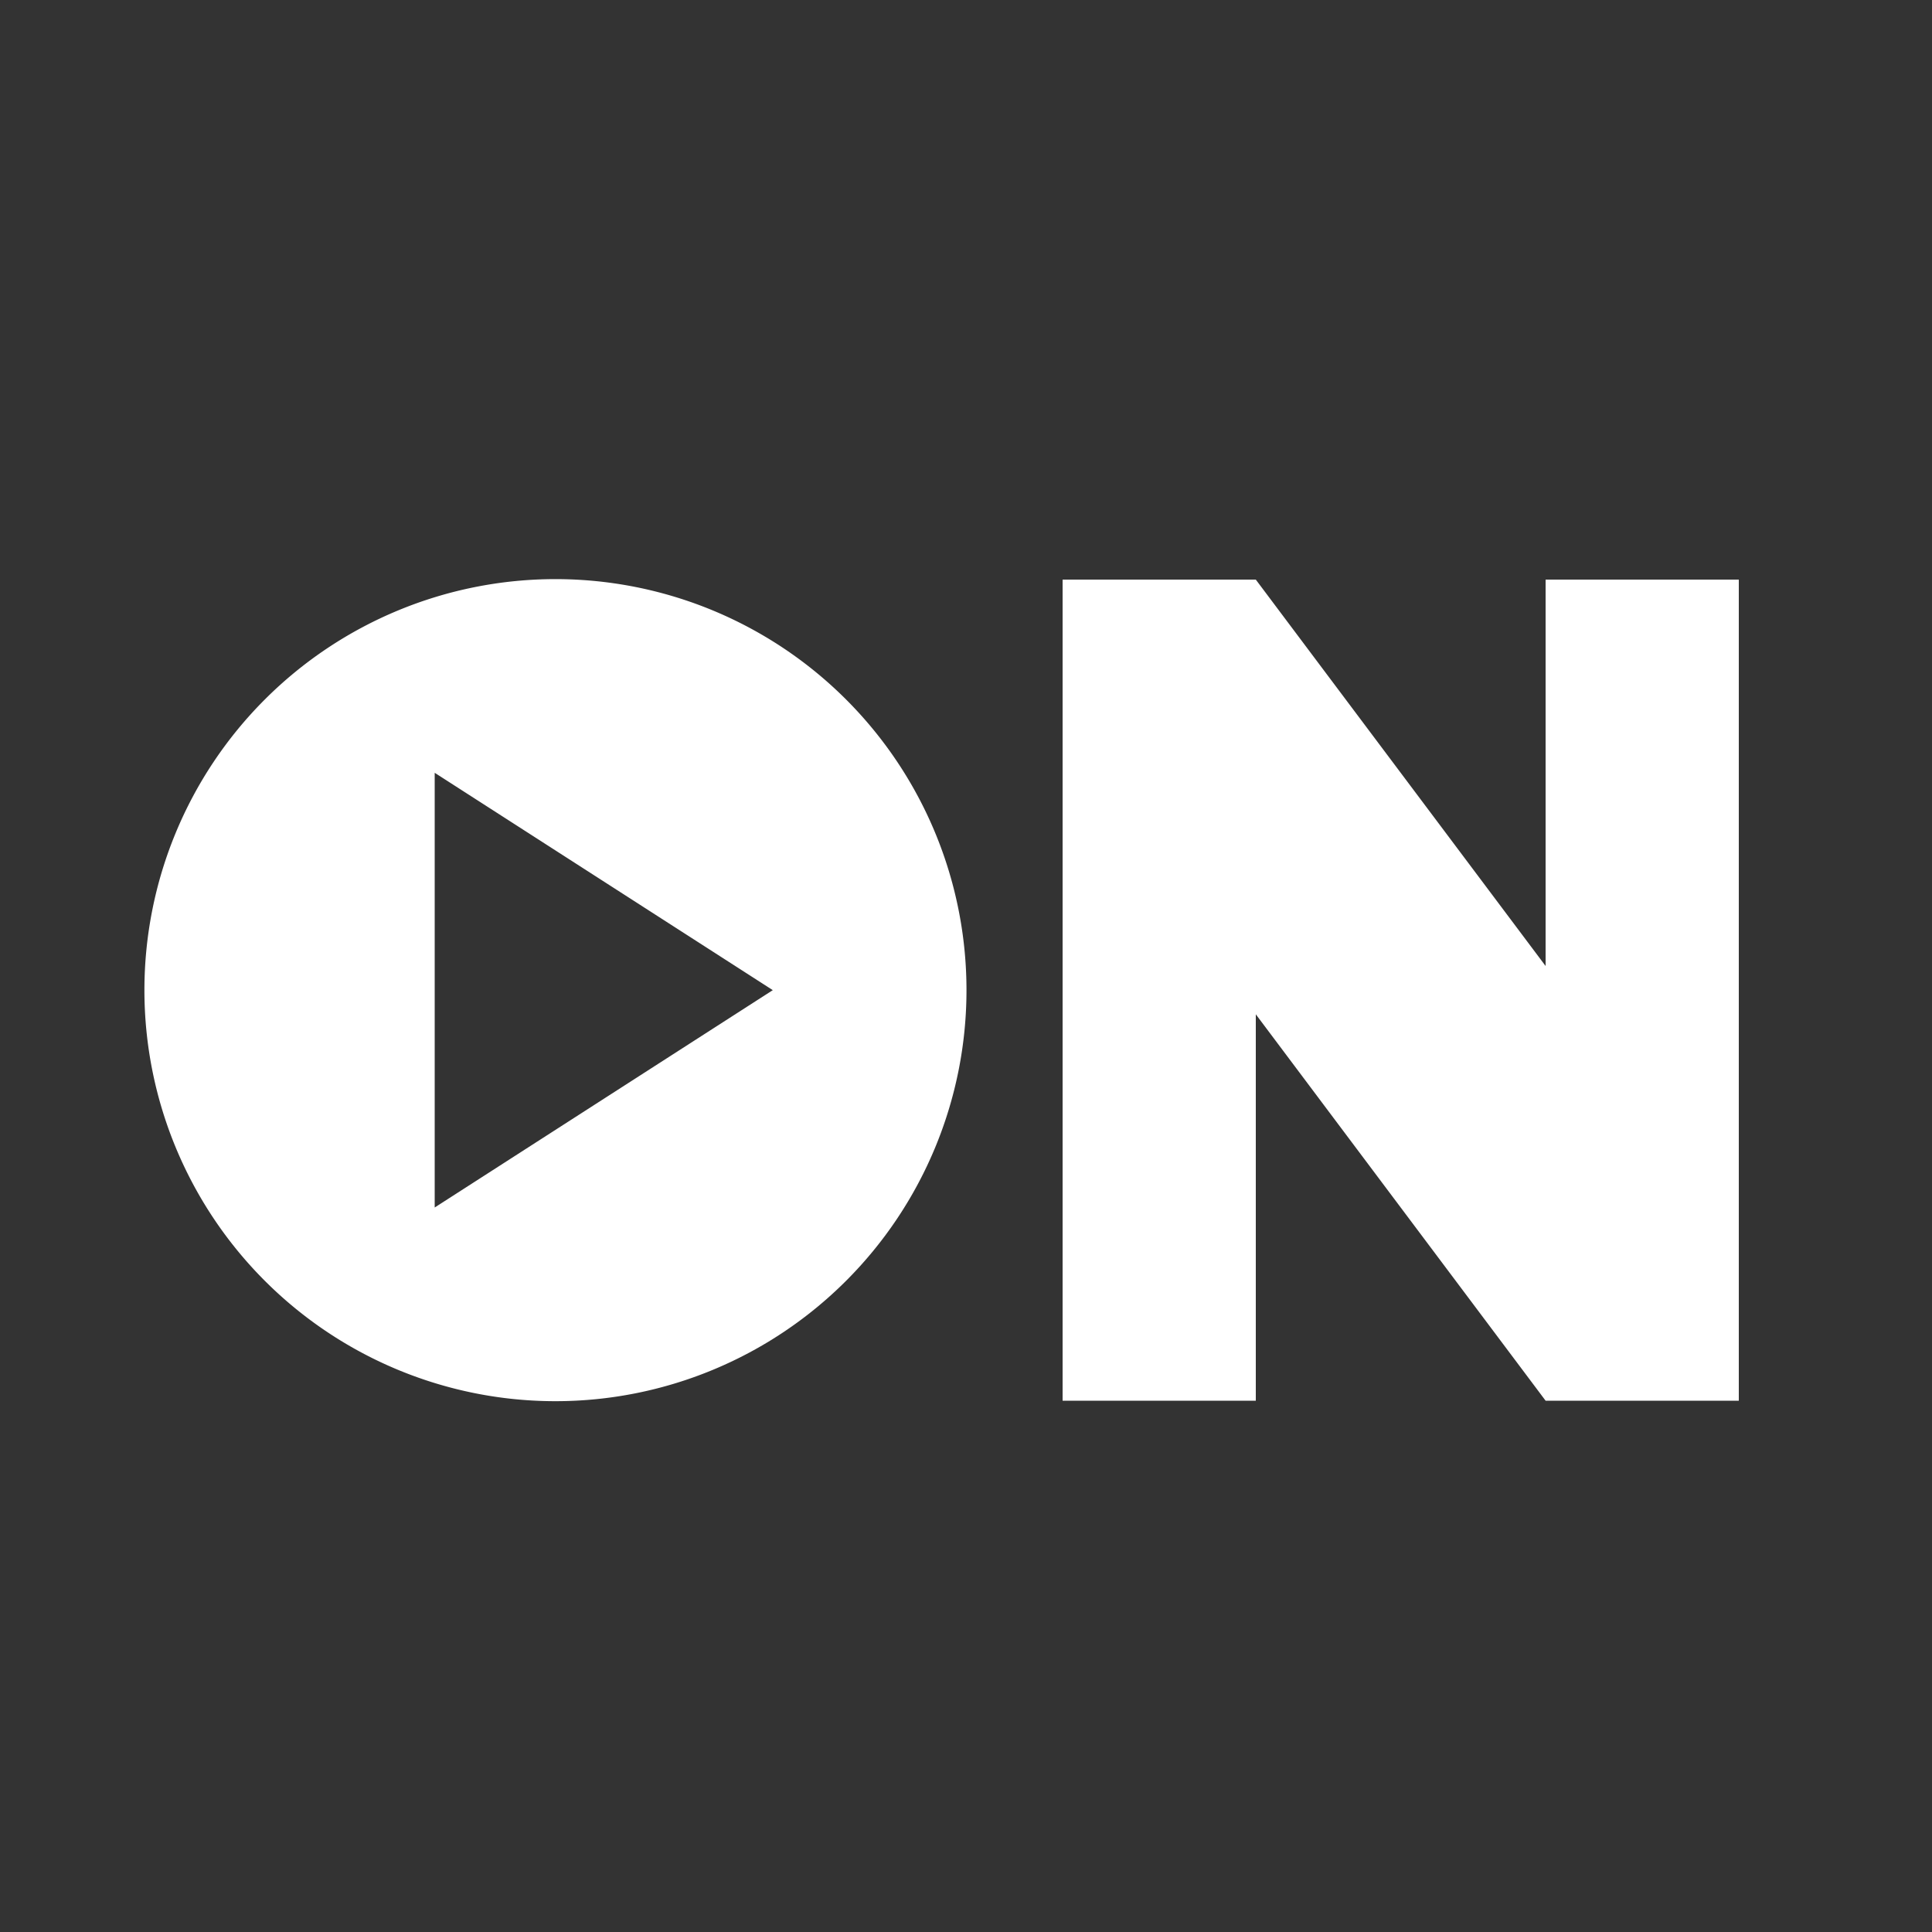 <svg xmlns="http://www.w3.org/2000/svg" viewBox="0 0 40 40"><rect x="0" y="0" width="40" height="40" fill="#333333" stroke="none"/><defs><style>.cls-1{fill:#fff;fill-rule:evenodd;}</style></defs><g id="E3AF_sirius_on_demand"><path id="O" class="cls-1" d="M11.5,11.99A8.51,8.51,0,1,0,20.01,20.5,8.51,8.51,0,0,0,11.5,11.99ZM9,25V16l7,4.5Z"/><path id="N" class="cls-1" d="M22,29V12h4l6,8V12h4V29H32l-6-8v8Z"/></g></svg>